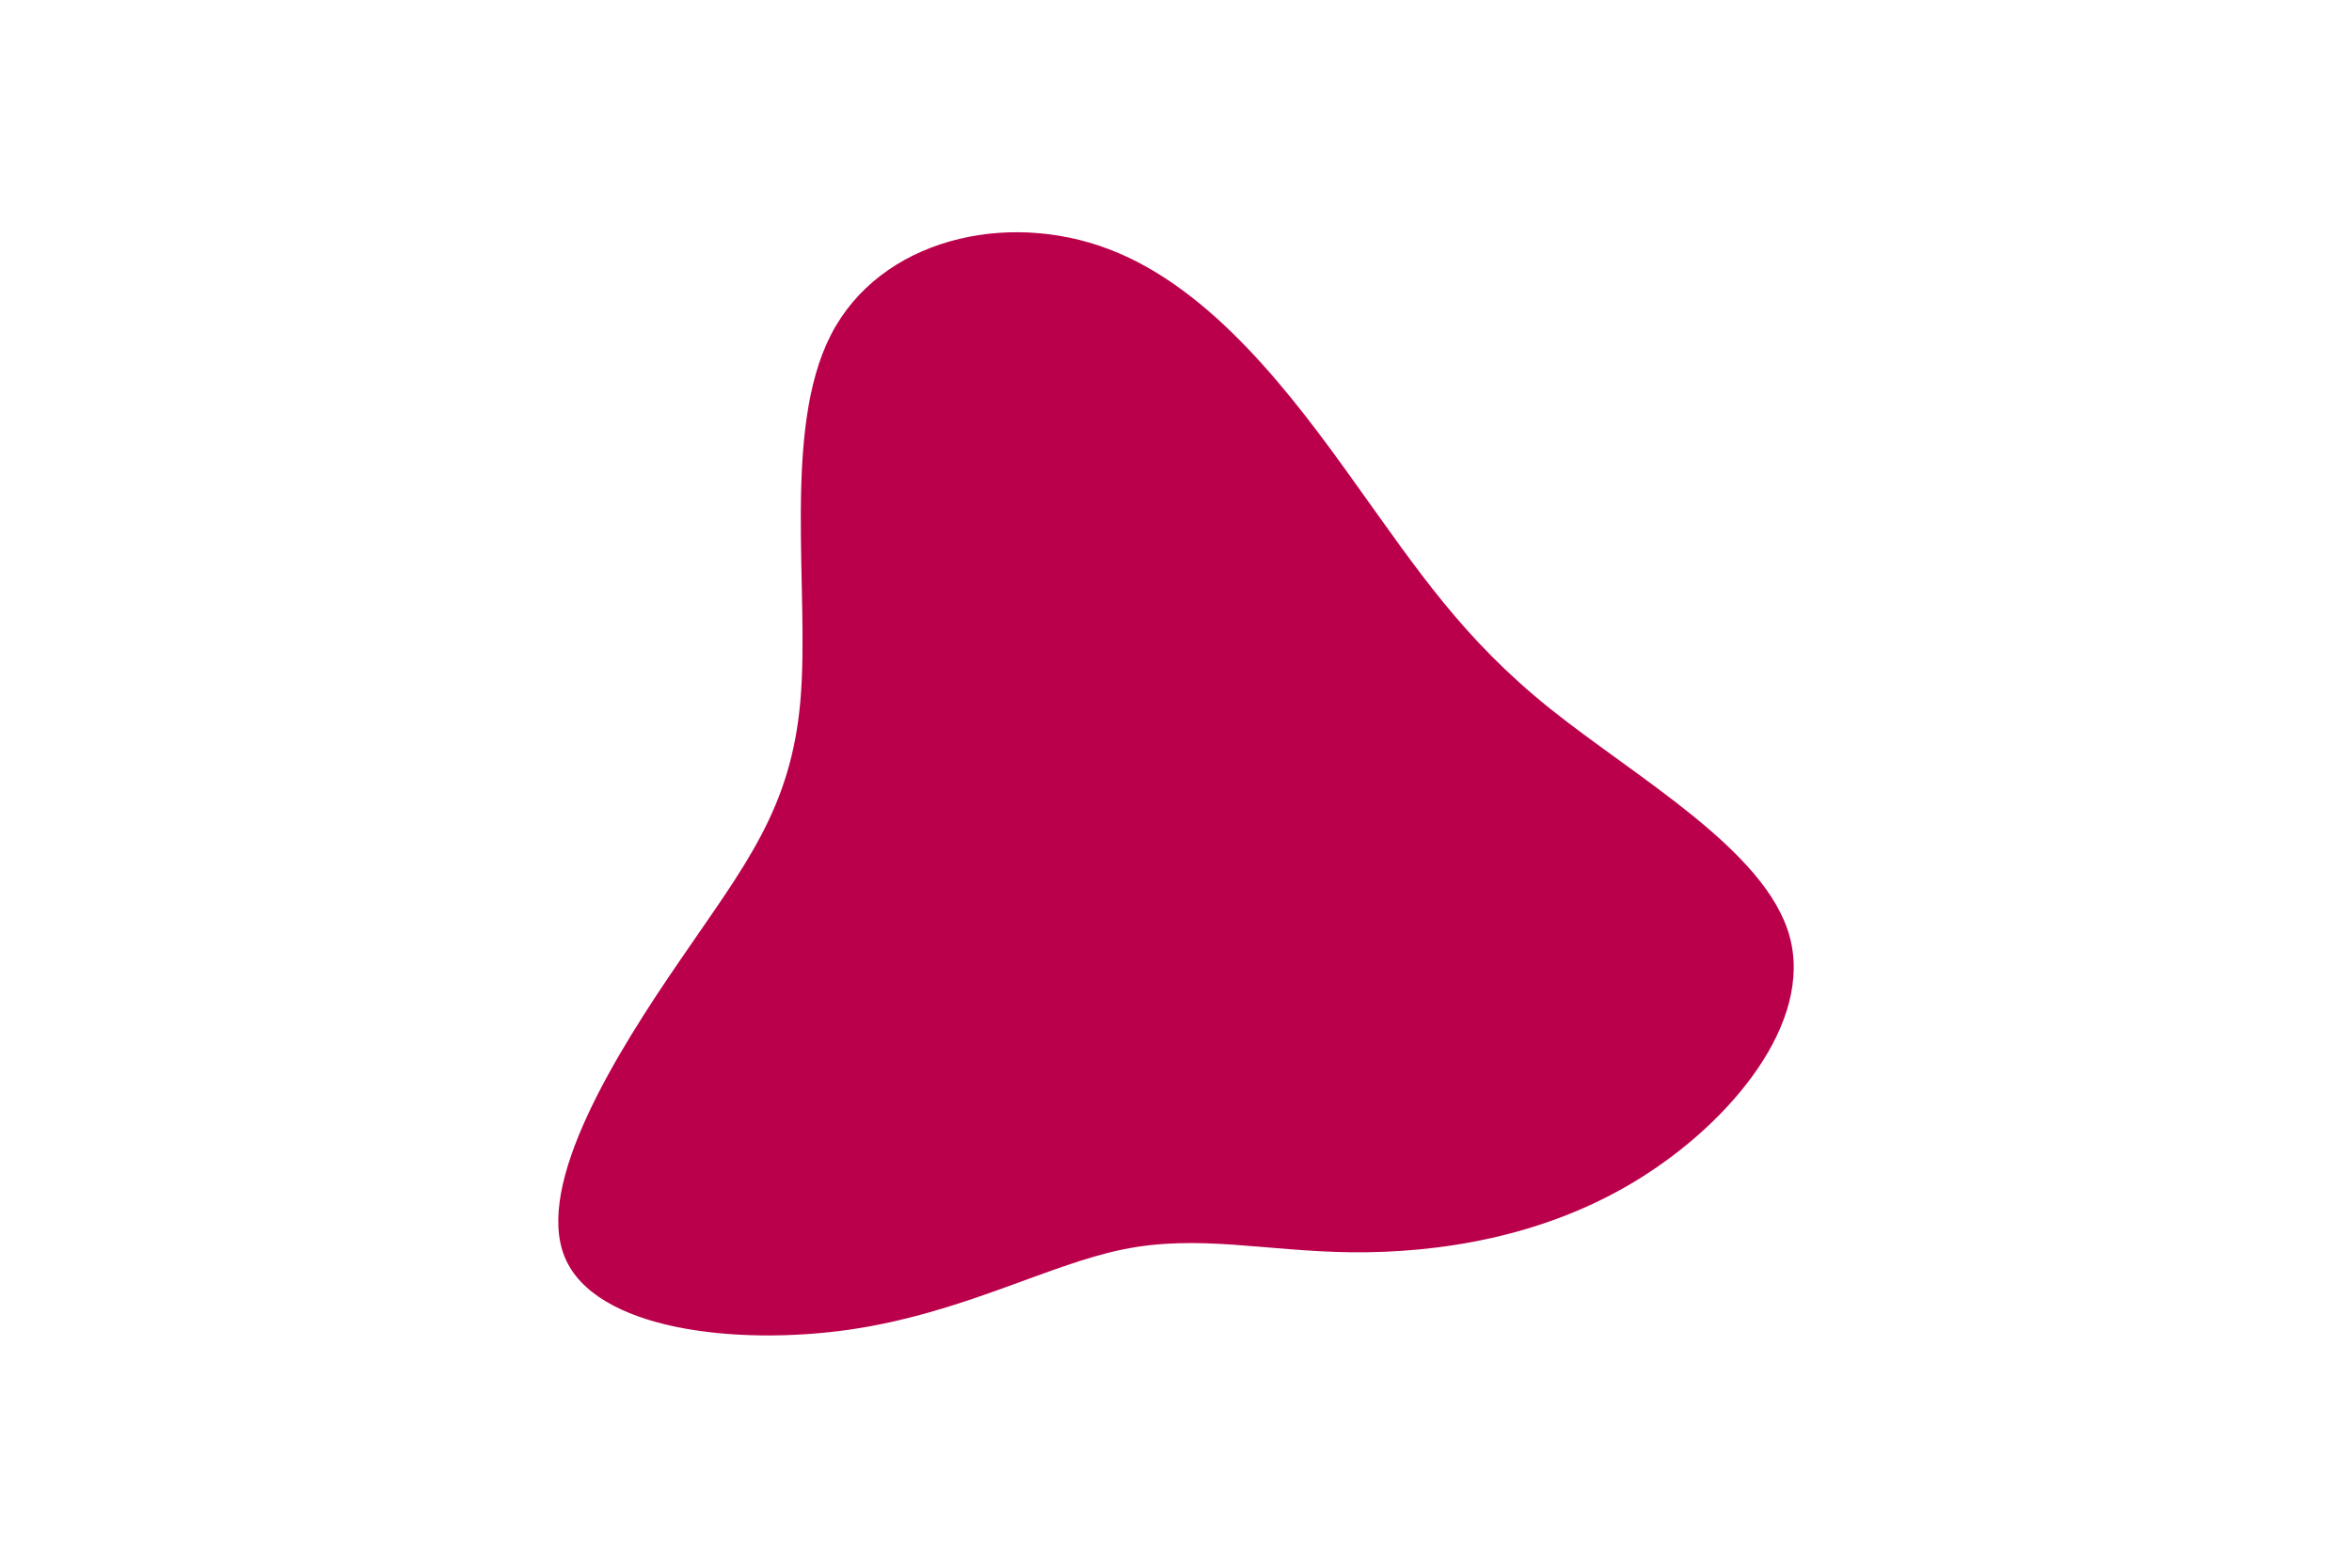 <svg id="visual" viewBox="0 0 900 600" width="900" height="600" xmlns="http://www.w3.org/2000/svg" xmlns:xlink="http://www.w3.org/1999/xlink" version="1.1"><g transform="translate(433.084 353.092)"><path d="M85.6 -168C109.6 -134.5 126.7 -108.7 159.9 -82C193.2 -55.3 242.6 -27.7 251.7 5.2C260.8 38.2 229.5 76.3 193.6 98.4C157.7 120.5 117.1 126.5 84.1 126.2C51 125.8 25.5 119.2 -3.4 125.1C-32.3 131 -64.7 149.5 -108 155.8C-151.3 162 -205.5 156 -217 128C-228.5 100 -197.3 50 -172.7 14.2C-148.2 -21.7 -130.4 -43.3 -126.8 -85C-123.2 -126.8 -133.9 -188.5 -115.1 -225C-96.3 -261.5 -48.2 -272.8 -8.7 -257.7C30.8 -242.7 61.7 -201.5 85.6 -168" fill="#BB004B"></path></g></svg>